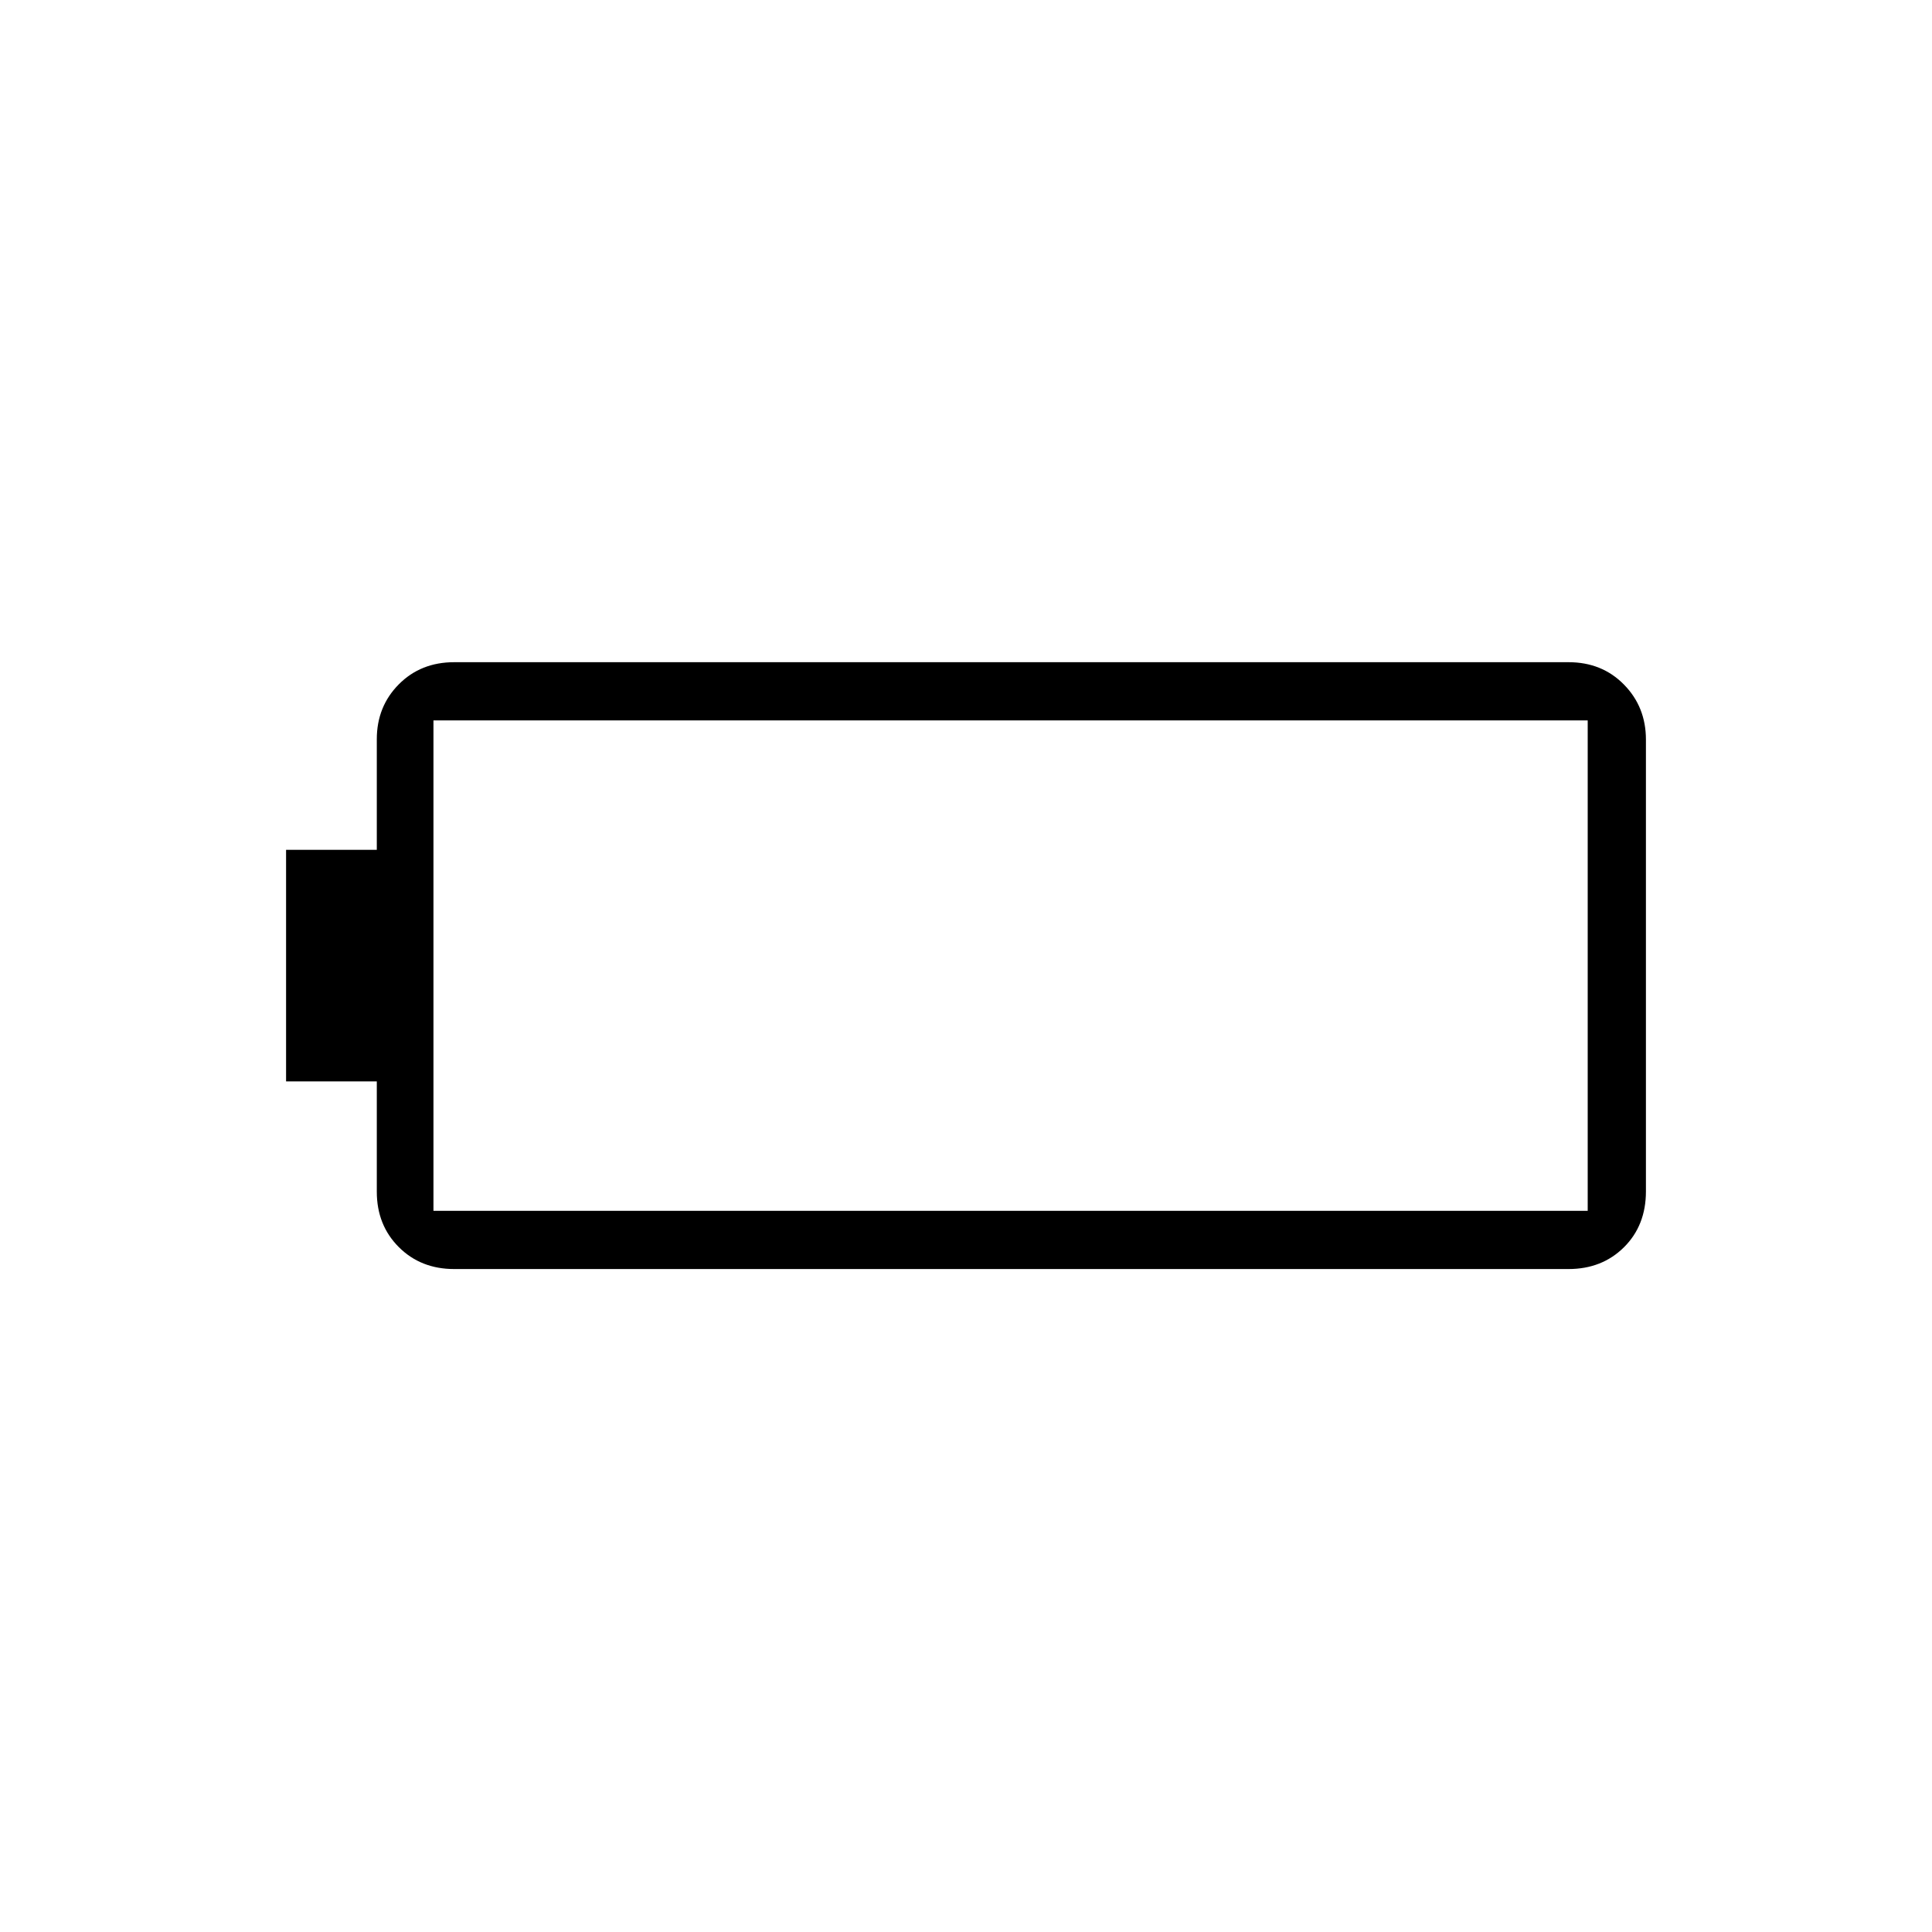 <svg xmlns="http://www.w3.org/2000/svg" height="20" viewBox="0 -960 960 960" width="20"><path d="M225.69-329.42q-16.62 0-27.54-10.92-10.92-10.92-10.92-27.54v-54.77h-45.08v-115.08h45.08v-54.93q0-16.27 10.92-27.29 10.92-11.01 27.54-11.01h553.69q16.63 0 27.55 11.11 10.92 11.11 10.92 27.35v224.49q0 16.94-10.92 27.77-10.92 10.82-27.55 10.82H225.69Zm-10.31-28.93h573.54v-243.69H215.38v243.69Z"/></svg>
